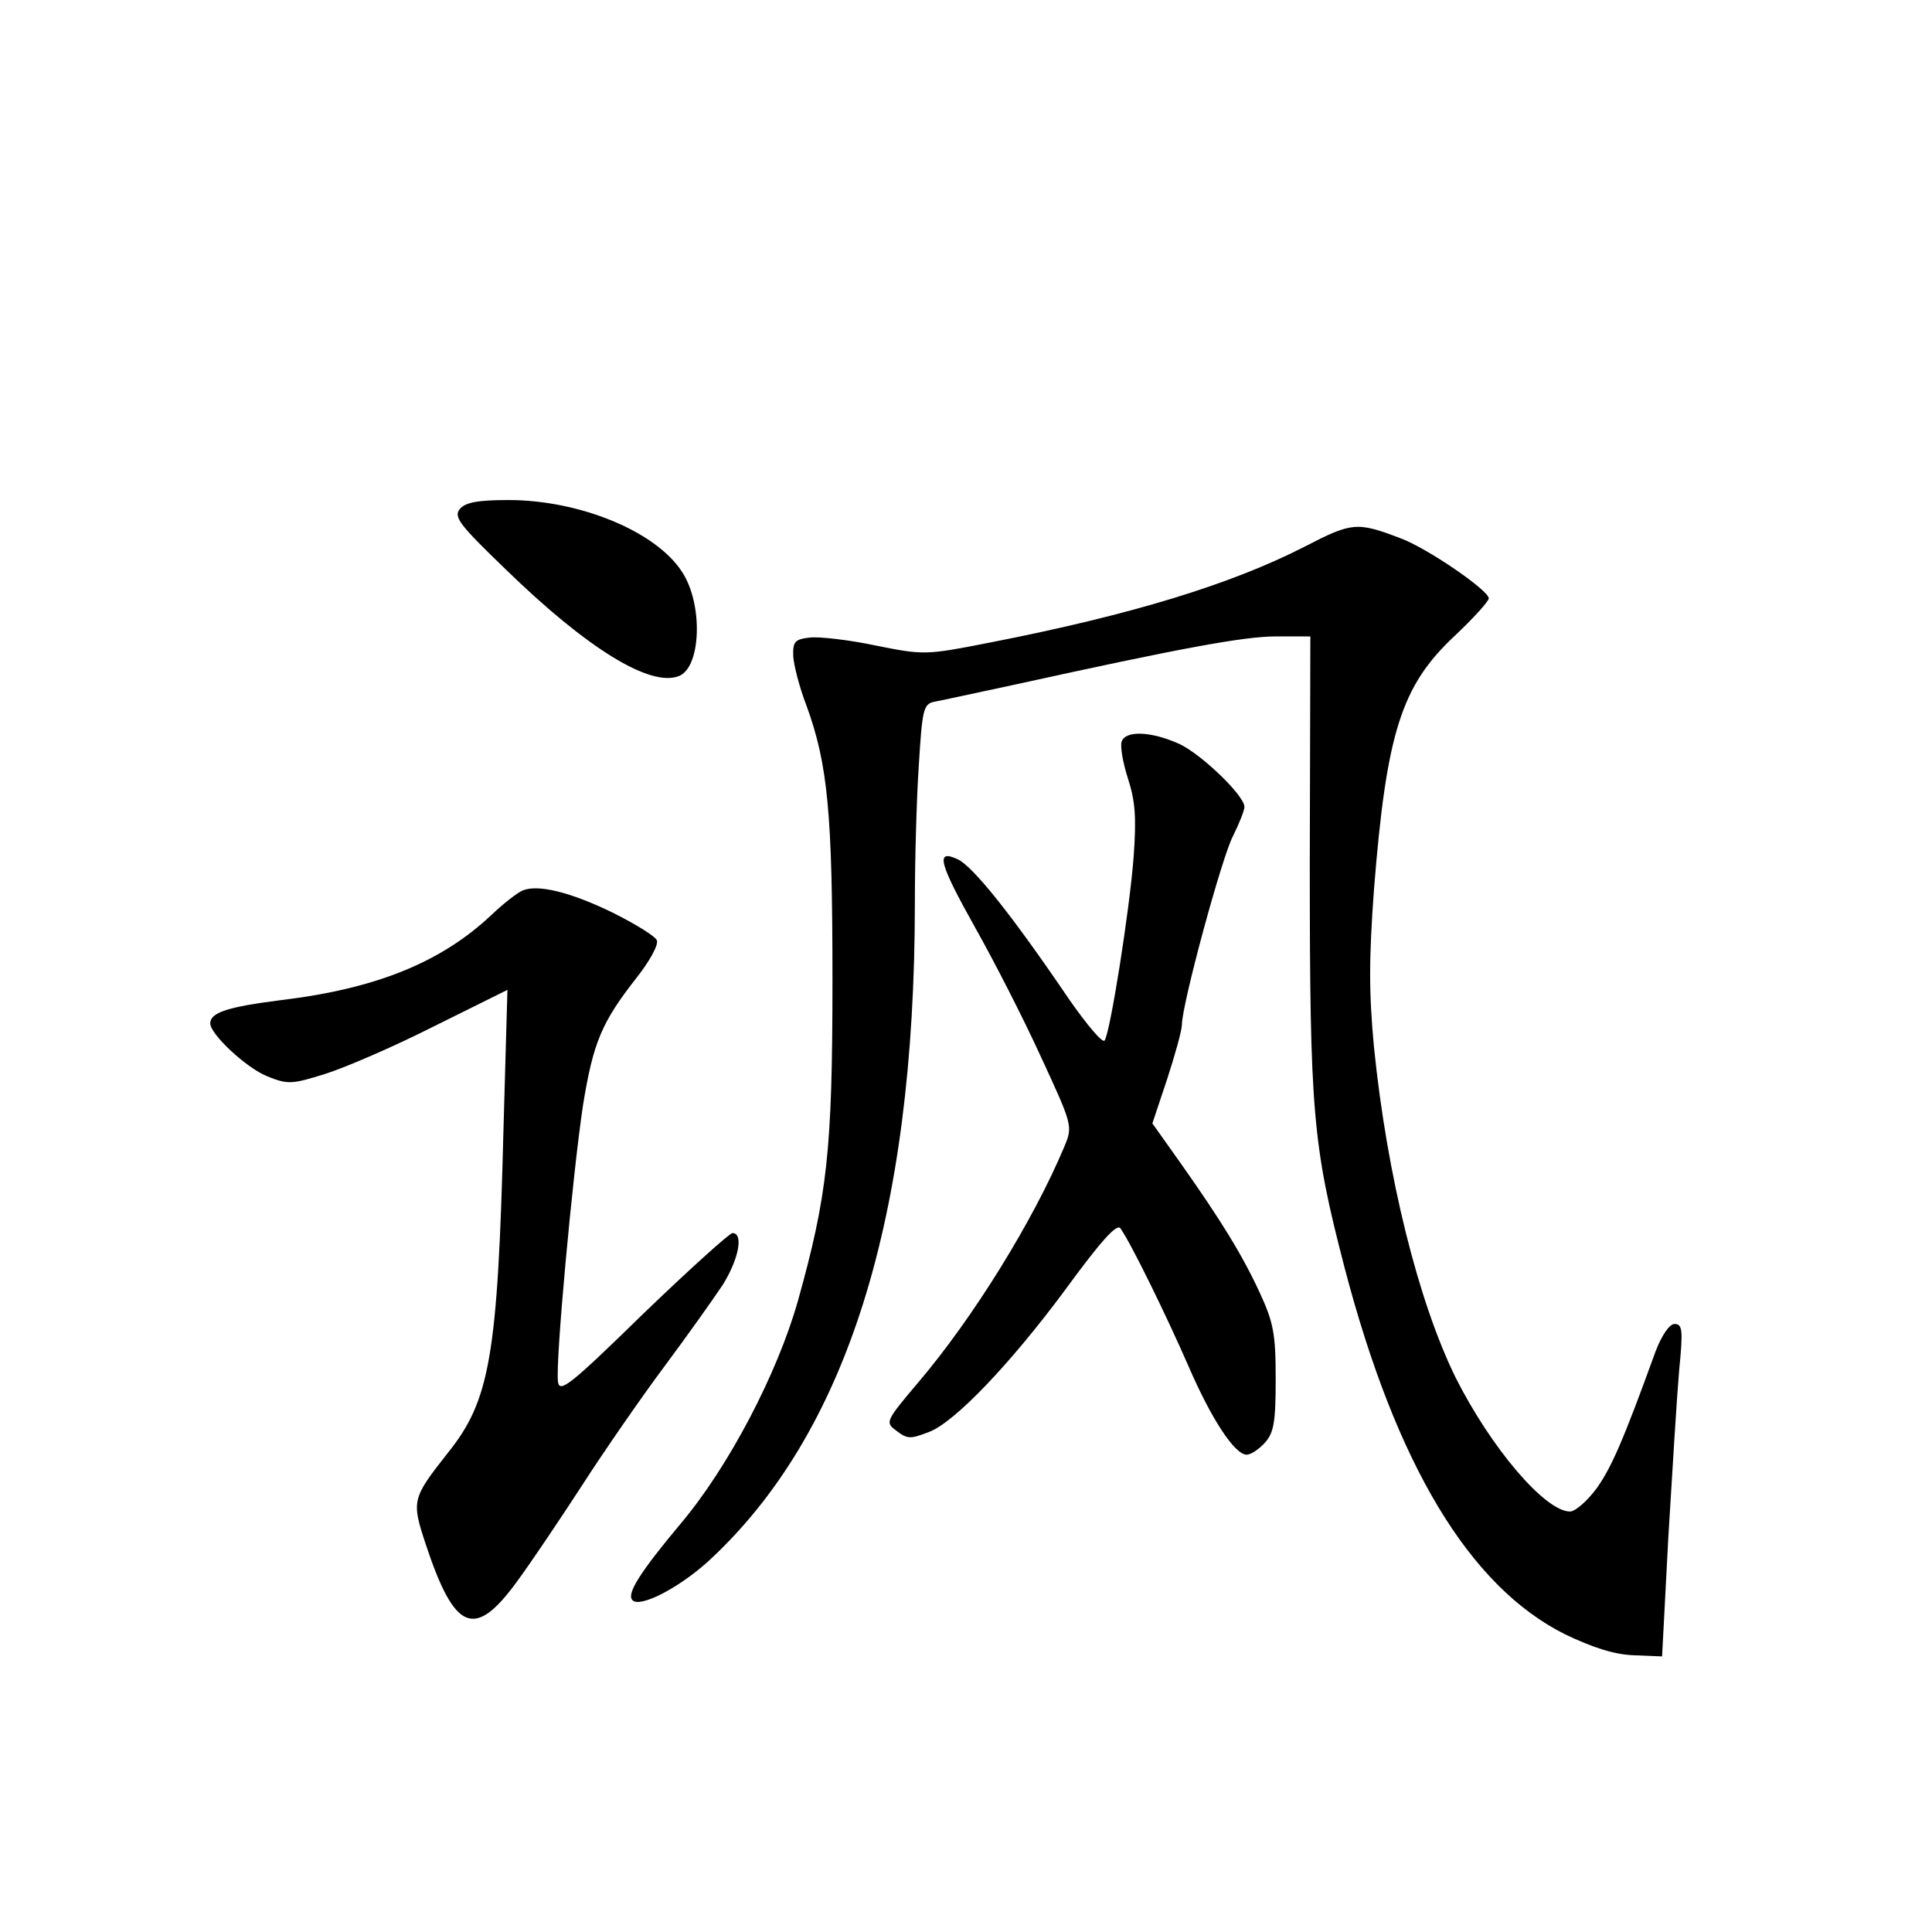 <?xml version="1.0" standalone="no"?>
<!DOCTYPE svg PUBLIC "-//W3C//DTD SVG 20010904//EN"
 "http://www.w3.org/TR/2001/REC-SVG-20010904/DTD/svg10.dtd">
<svg version="1.0" xmlns="http://www.w3.org/2000/svg"
 width="340pt" height="340pt" viewBox="0 0 340 340"
 preserveAspectRatio="xMidYMid meet">
<g transform="translate(0,340) scale(0.1,-0.1)"
fill="#000000" stroke="none">
<path d="M809 2504 c-11 -14 0 -28 82 -107 143 -139 253 -206 303 -187 40 14
44 127 6 184 -46 71 -180 126 -305 126 -54 0 -76 -4 -86 -16z"/>
<path d="M2296 2438 c-129 -66 -304 -120 -555 -169 -112 -22 -115 -22 -200 -5
-47 10 -100 16 -116 14 -26 -3 -30 -7 -29 -33 1 -16 11 -55 23 -86 38 -104 46
-190 46 -484 0 -300 -9 -379 -61 -565 -36 -127 -121 -290 -205 -390 -72 -86
-97 -125 -86 -136 13 -14 81 21 133 68 244 224 364 605 364 1159 0 75 3 184 7
243 6 97 8 107 27 111 12 2 75 16 141 30 291 64 404 85 460 85 l61 0 -1 -397
c0 -442 5 -497 61 -713 91 -348 220 -562 388 -646 50 -24 88 -36 122 -37 l49
-2 11 210 c7 116 15 247 19 293 7 71 6 82 -8 82 -9 0 -22 -19 -33 -47 -58
-160 -78 -205 -104 -242 -17 -23 -38 -41 -47 -41 -44 0 -139 112 -201 235 -66
134 -121 355 -144 582 -9 96 -9 155 0 278 22 276 48 358 142 446 33 31 60 61
60 66 0 14 -109 89 -156 106 -76 29 -85 28 -168 -15z"/>
<path d="M1974 2095 c-3 -8 2 -37 11 -65 13 -40 15 -69 10 -138 -7 -93 -41
-308 -51 -323 -3 -6 -31 27 -63 73 -99 146 -169 234 -196 246 -39 18 -33 -6
32 -122 31 -55 83 -156 114 -224 57 -123 57 -124 42 -160 -54 -129 -160 -301
-258 -416 -55 -65 -57 -69 -40 -82 22 -17 26 -17 60 -4 45 17 143 120 238 248
65 89 93 120 99 110 19 -27 81 -154 119 -241 41 -95 82 -157 103 -157 7 0 21
9 32 21 16 18 19 37 19 113 0 79 -4 99 -28 151 -31 67 -68 127 -140 229 l-49
69 26 78 c14 43 26 86 26 96 0 35 70 294 90 332 11 22 20 45 20 51 0 20 -76
93 -115 111 -49 22 -94 24 -101 4z"/>
<path d="M920 1833 c-8 -3 -33 -22 -55 -43 -89 -84 -204 -130 -370 -150 -95
-12 -125 -22 -125 -41 0 -19 63 -78 100 -93 37 -15 44 -14 102 4 35 11 121 48
192 84 l129 64 -7 -247 c-10 -398 -24 -476 -98 -568 -63 -80 -64 -84 -39 -160
51 -154 86 -169 161 -66 25 34 76 110 115 170 38 59 103 153 144 208 41 55 87
120 103 144 28 45 37 91 17 91 -5 0 -76 -64 -157 -142 -128 -125 -147 -140
-150 -120 -5 33 26 368 44 487 18 111 33 146 94 224 23 29 39 58 36 66 -2 7
-38 29 -78 49 -74 36 -131 50 -158 39z"/>
</g>
</svg>
